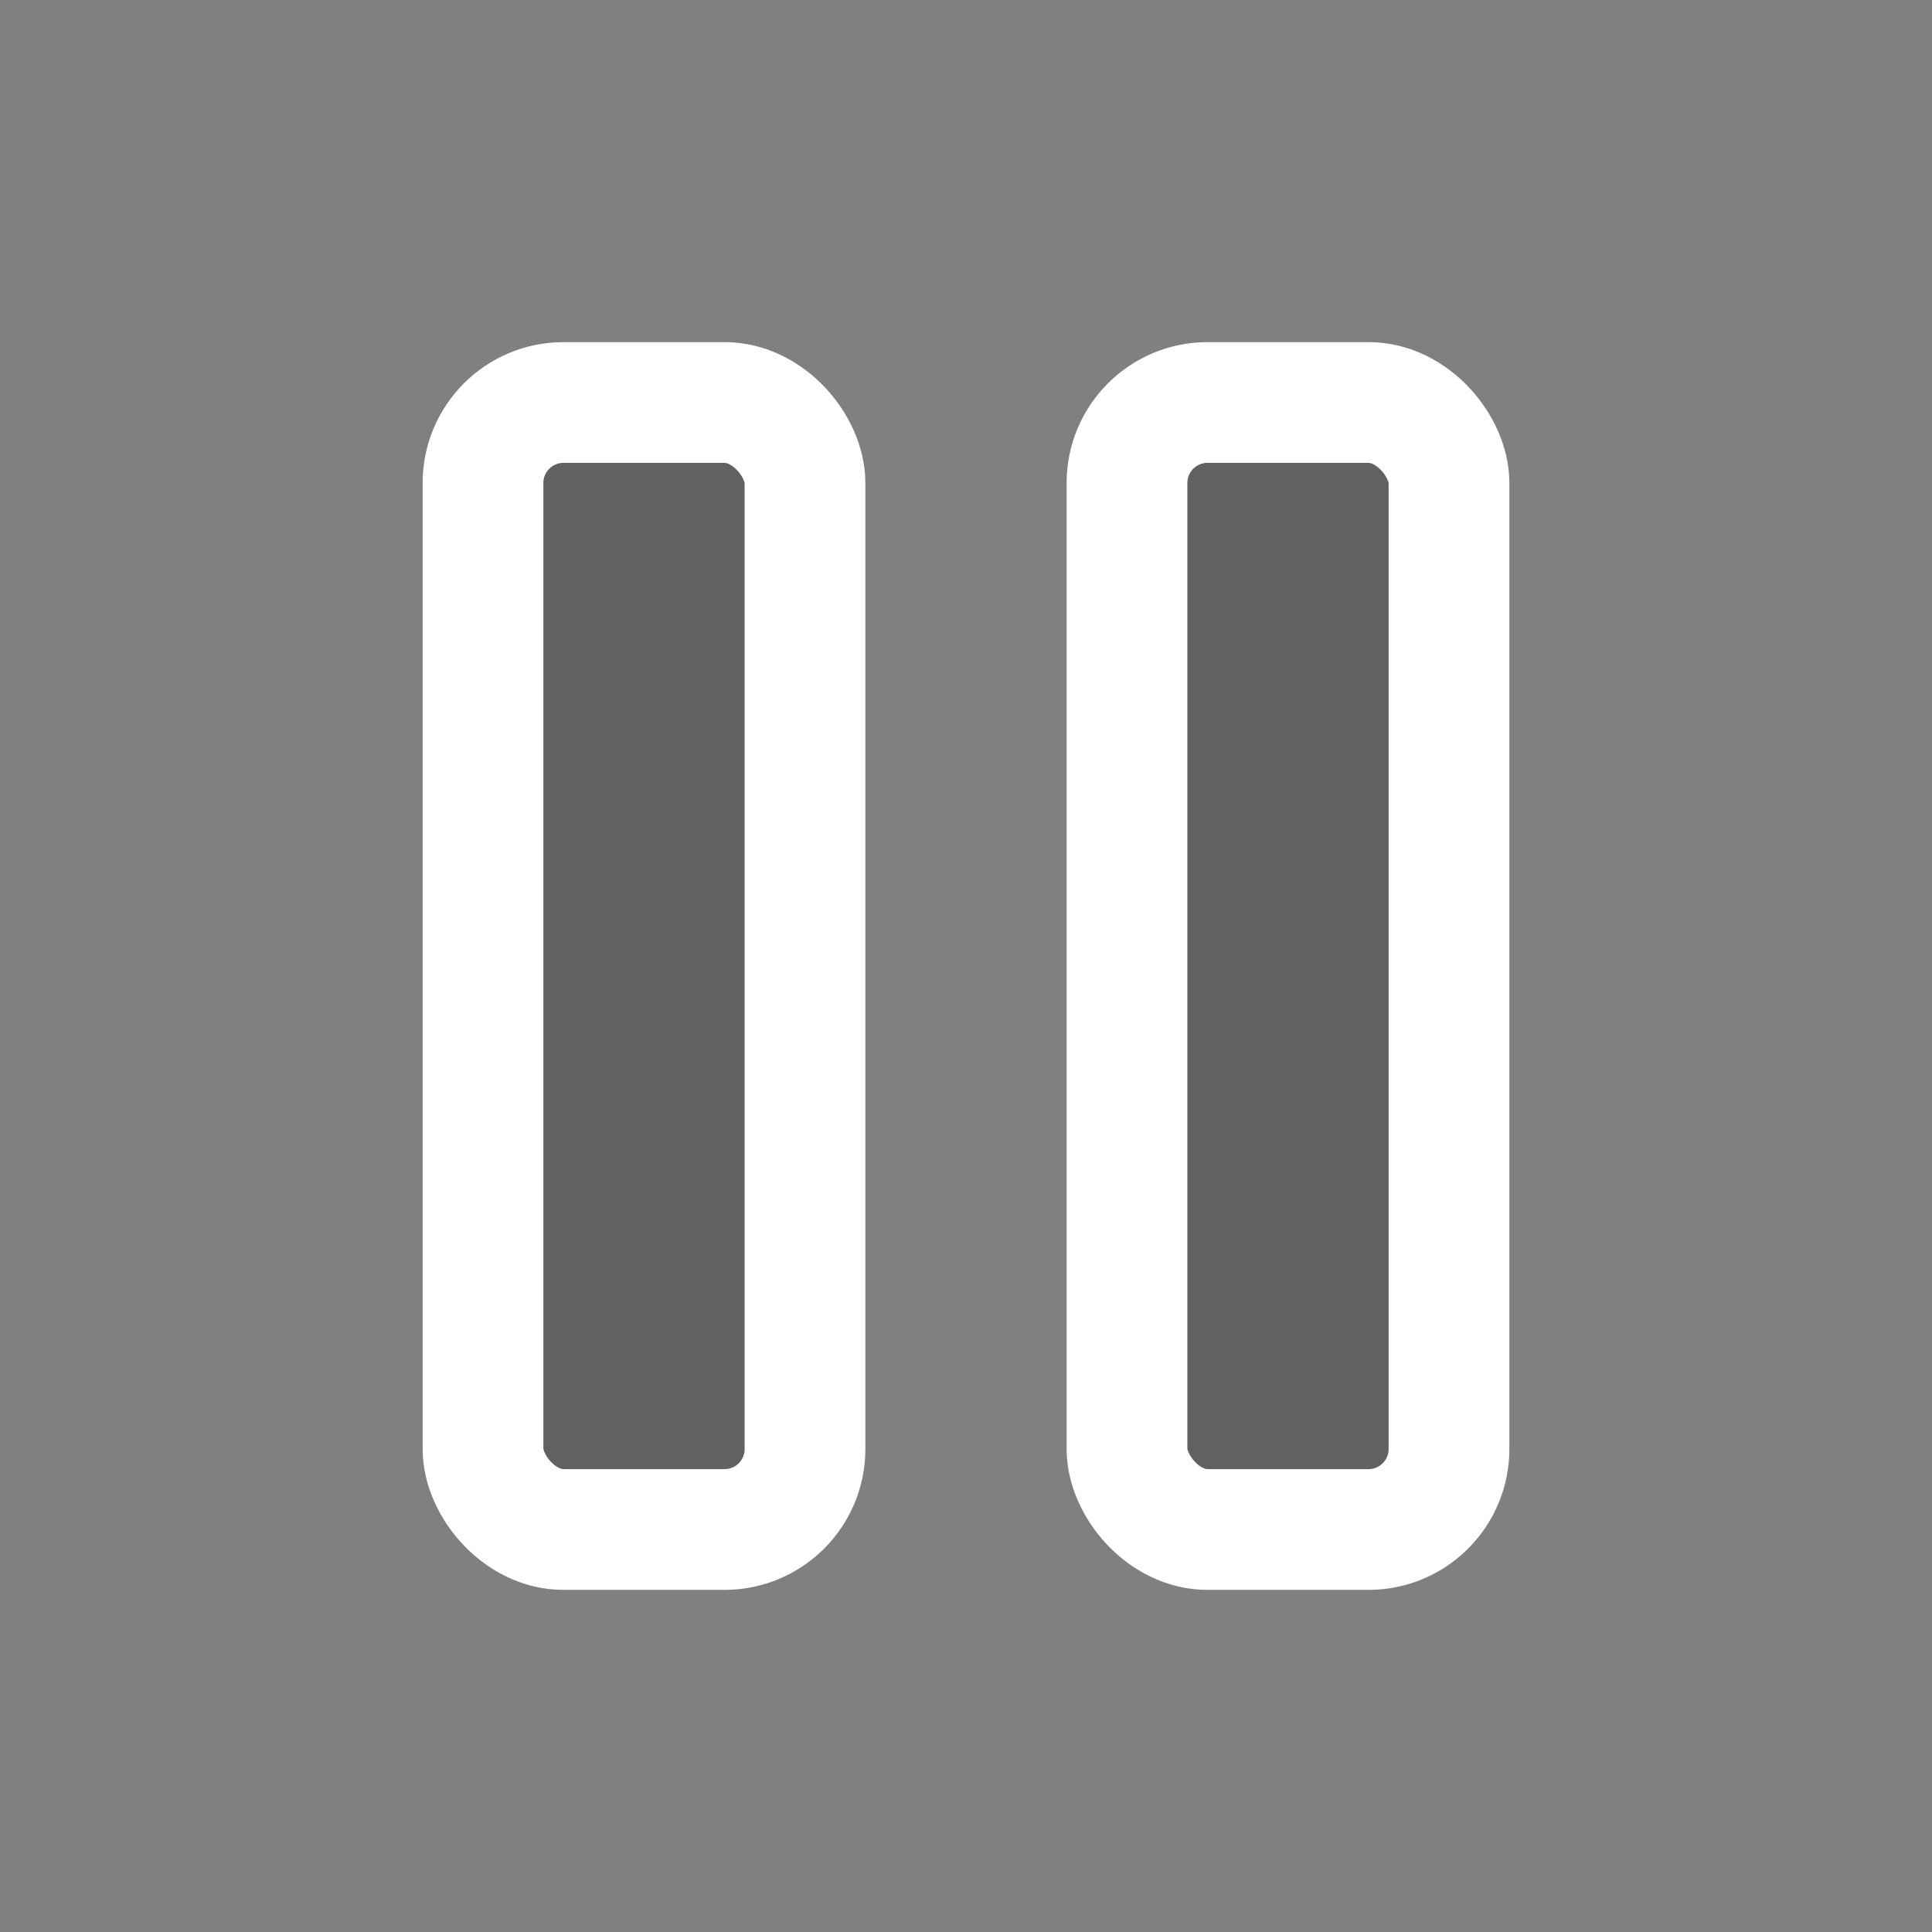 <?xml version="1.0" encoding="utf-8"?><!-- Uploaded to: SVG Repo, www.svgrepo.com, Generator: SVG Repo Mixer Tools -->
<svg width="800px" height="800px" viewBox="0 0 24 24" fill="none" xmlns="http://www.w3.org/2000/svg">
<rect x="0" y="0" width="24" height="24" fill="#808080" stroke="none"/>
<rect x="6" y="5" width="4" height="14" rx="1" fill="#000000" fill-opacity="0.24" stroke="#ffffff" stroke-width="1.5" stroke-linecap="round"/>
<rect x="14" y="5" width="4" height="14" rx="1" fill="#000000" fill-opacity="0.24" stroke="#ffffff" stroke-width="1.5" stroke-linecap="round"/>
</svg>